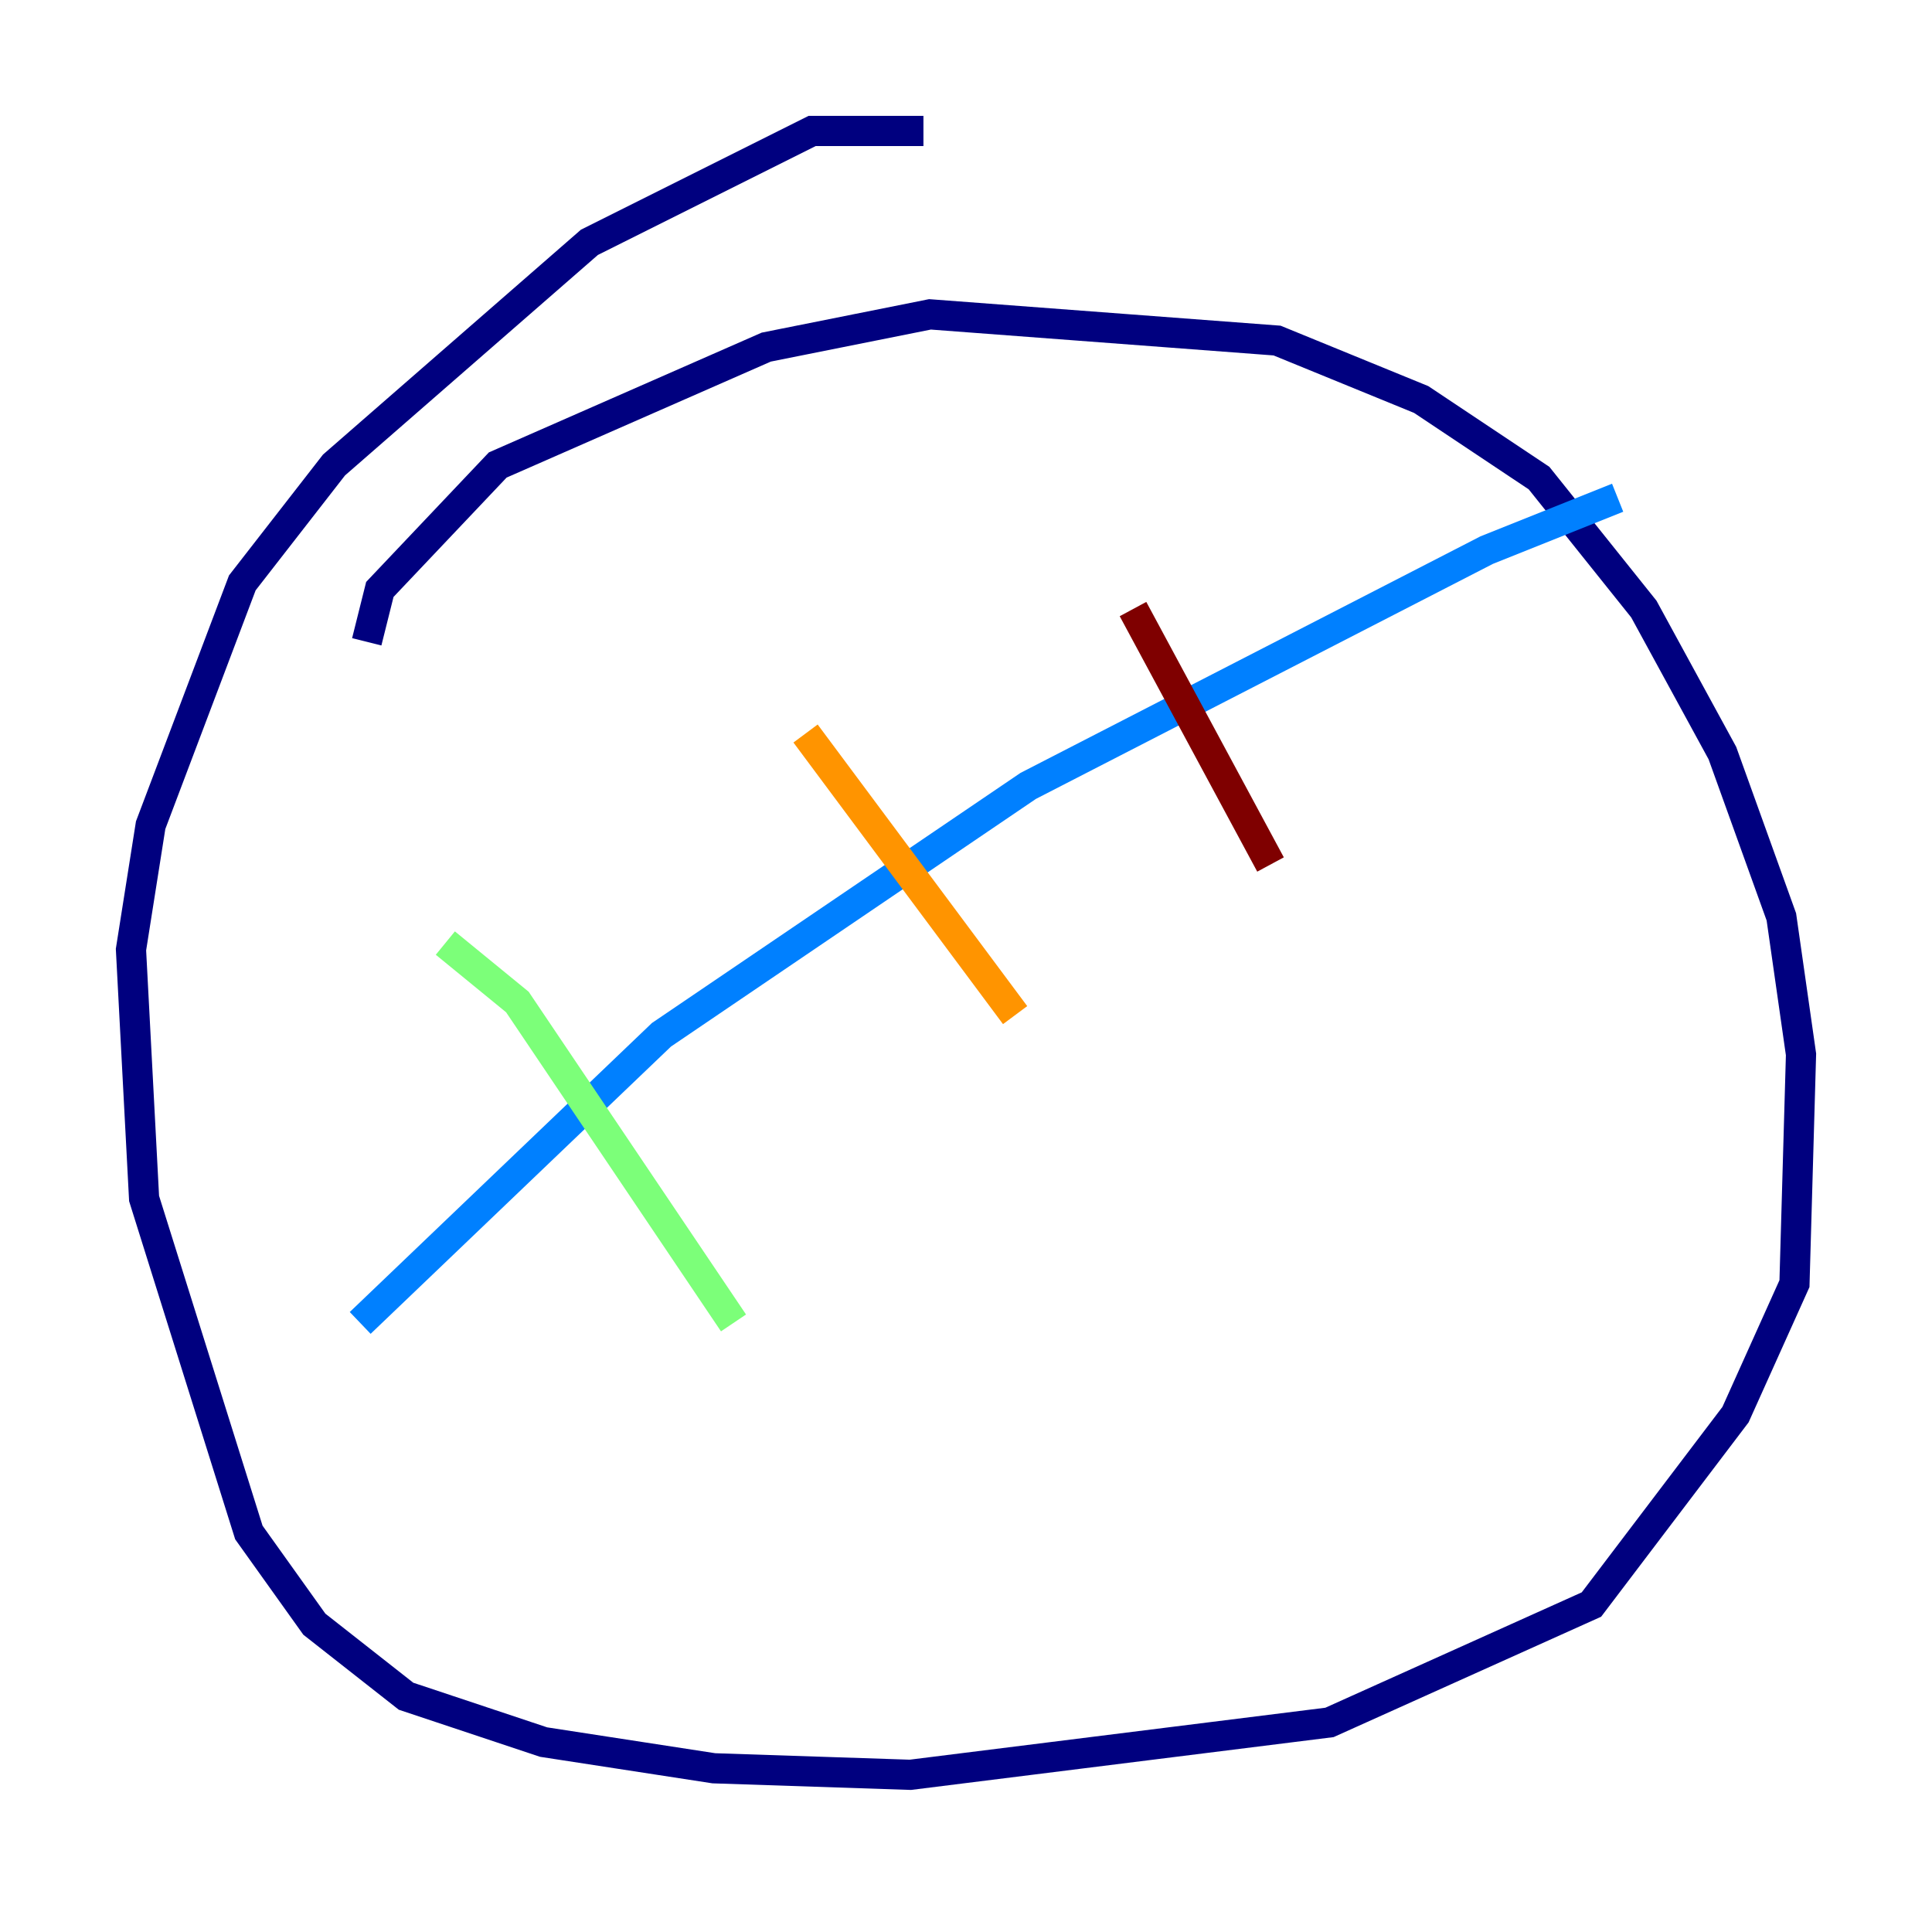 <?xml version="1.0" encoding="utf-8" ?>
<svg baseProfile="tiny" height="128" version="1.2" viewBox="0,0,128,128" width="128" xmlns="http://www.w3.org/2000/svg" xmlns:ev="http://www.w3.org/2001/xml-events" xmlns:xlink="http://www.w3.org/1999/xlink"><defs /><polyline fill="none" points="61.18,8.678 53.803,8.678 39.051,16.054 22.129,30.807 16.054,38.617 9.98,54.671 8.678,62.915 9.546,79.403 16.488,101.532 20.827,107.607 26.902,112.38 36.014,115.417 47.295,117.153 60.312,117.586 88.081,114.115 105.437,106.305 114.983,93.722 118.888,85.044 119.322,69.858 118.02,60.746 114.115,49.898 108.909,40.352 101.966,31.675 94.156,26.468 84.61,22.563 61.614,20.827 50.766,22.997 32.976,30.807 25.166,39.051 24.298,42.522" stroke="#00007f" stroke-width="2" /><polyline fill="none" points="23.864,87.647 43.824,68.556 68.122,52.068 98.495,36.447 107.173,32.976" stroke="#0080ff" stroke-width="2" /><polyline fill="none" points="29.505,62.481 34.278,66.386 48.597,87.647" stroke="#7cff79" stroke-width="2" /><polyline fill="none" points="53.37,48.597 67.254,67.254" stroke="#ff9400" stroke-width="2" /><polyline fill="none" points="75.064,40.352 84.176,57.275" stroke="#7f0000" stroke-width="2" /></svg>